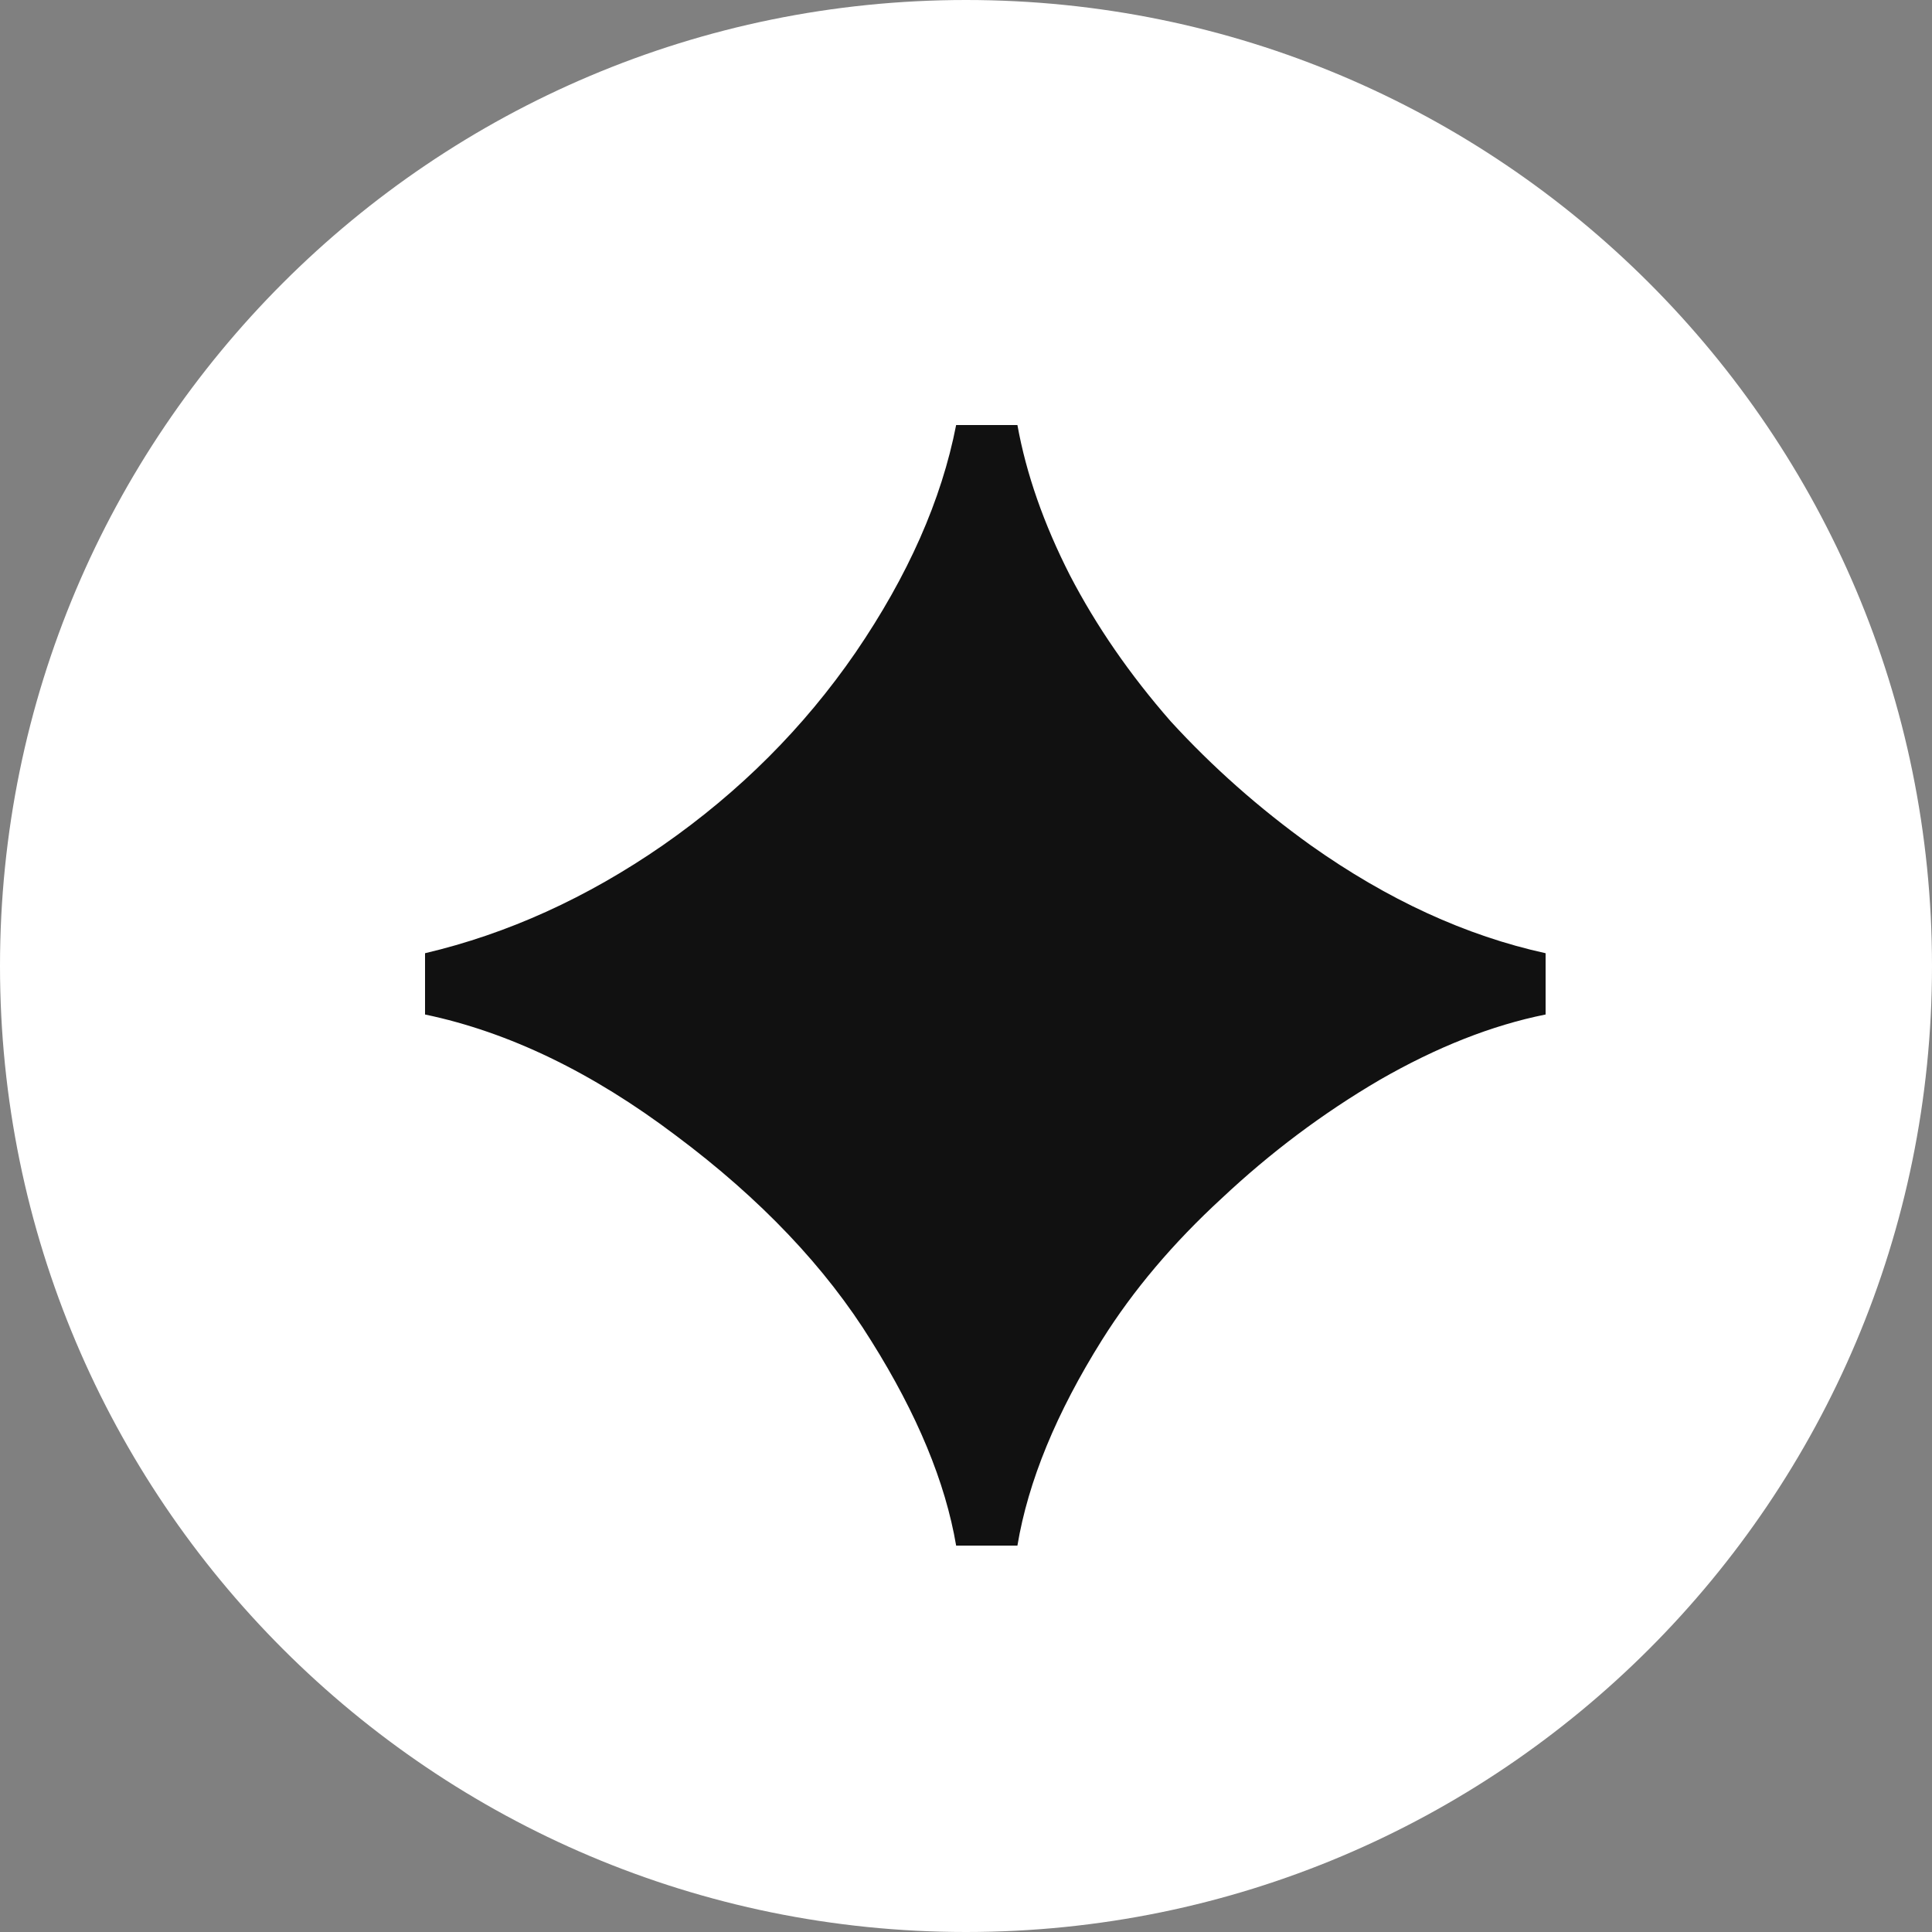 <svg width="96" height="96" viewBox="0 0 96 96" fill="none" xmlns="http://www.w3.org/2000/svg">
<rect x="0" y="0" width="96" height="96" fill="#808080" stroke="none"/>
<circle cx="48.001" cy="48" r="38.069" fill="#111111"/>
<path fill-rule="evenodd" clip-rule="evenodd" d="M48 96C74.51 96 96 74.51 96 48C96 21.49 74.51 0 48 0C21.49 0 0 21.49 0 48C0 74.51 21.49 96 48 96ZM43.305 66.65C45.577 70.275 46.978 73.658 47.51 76.8H50.555C51.087 73.61 52.488 70.203 54.76 66.578C56.307 64.113 58.288 61.768 60.705 59.545C63.122 57.273 65.732 55.316 68.535 53.672C71.387 52.029 74.142 50.942 76.8 50.41V47.365C72.837 46.495 68.946 44.707 65.127 42C62.566 40.163 60.246 38.109 58.167 35.838C56.138 33.517 54.47 31.101 53.165 28.588C51.86 26.026 50.99 23.537 50.555 21.12H47.51C46.785 24.842 45.117 28.612 42.507 32.43C39.946 36.152 36.756 39.342 32.938 42C29.168 44.61 25.228 46.398 21.12 47.365V50.41C25.277 51.28 29.433 53.286 33.59 56.428C37.795 59.569 41.033 62.977 43.305 66.65Z" fill="white"/>
</svg>
